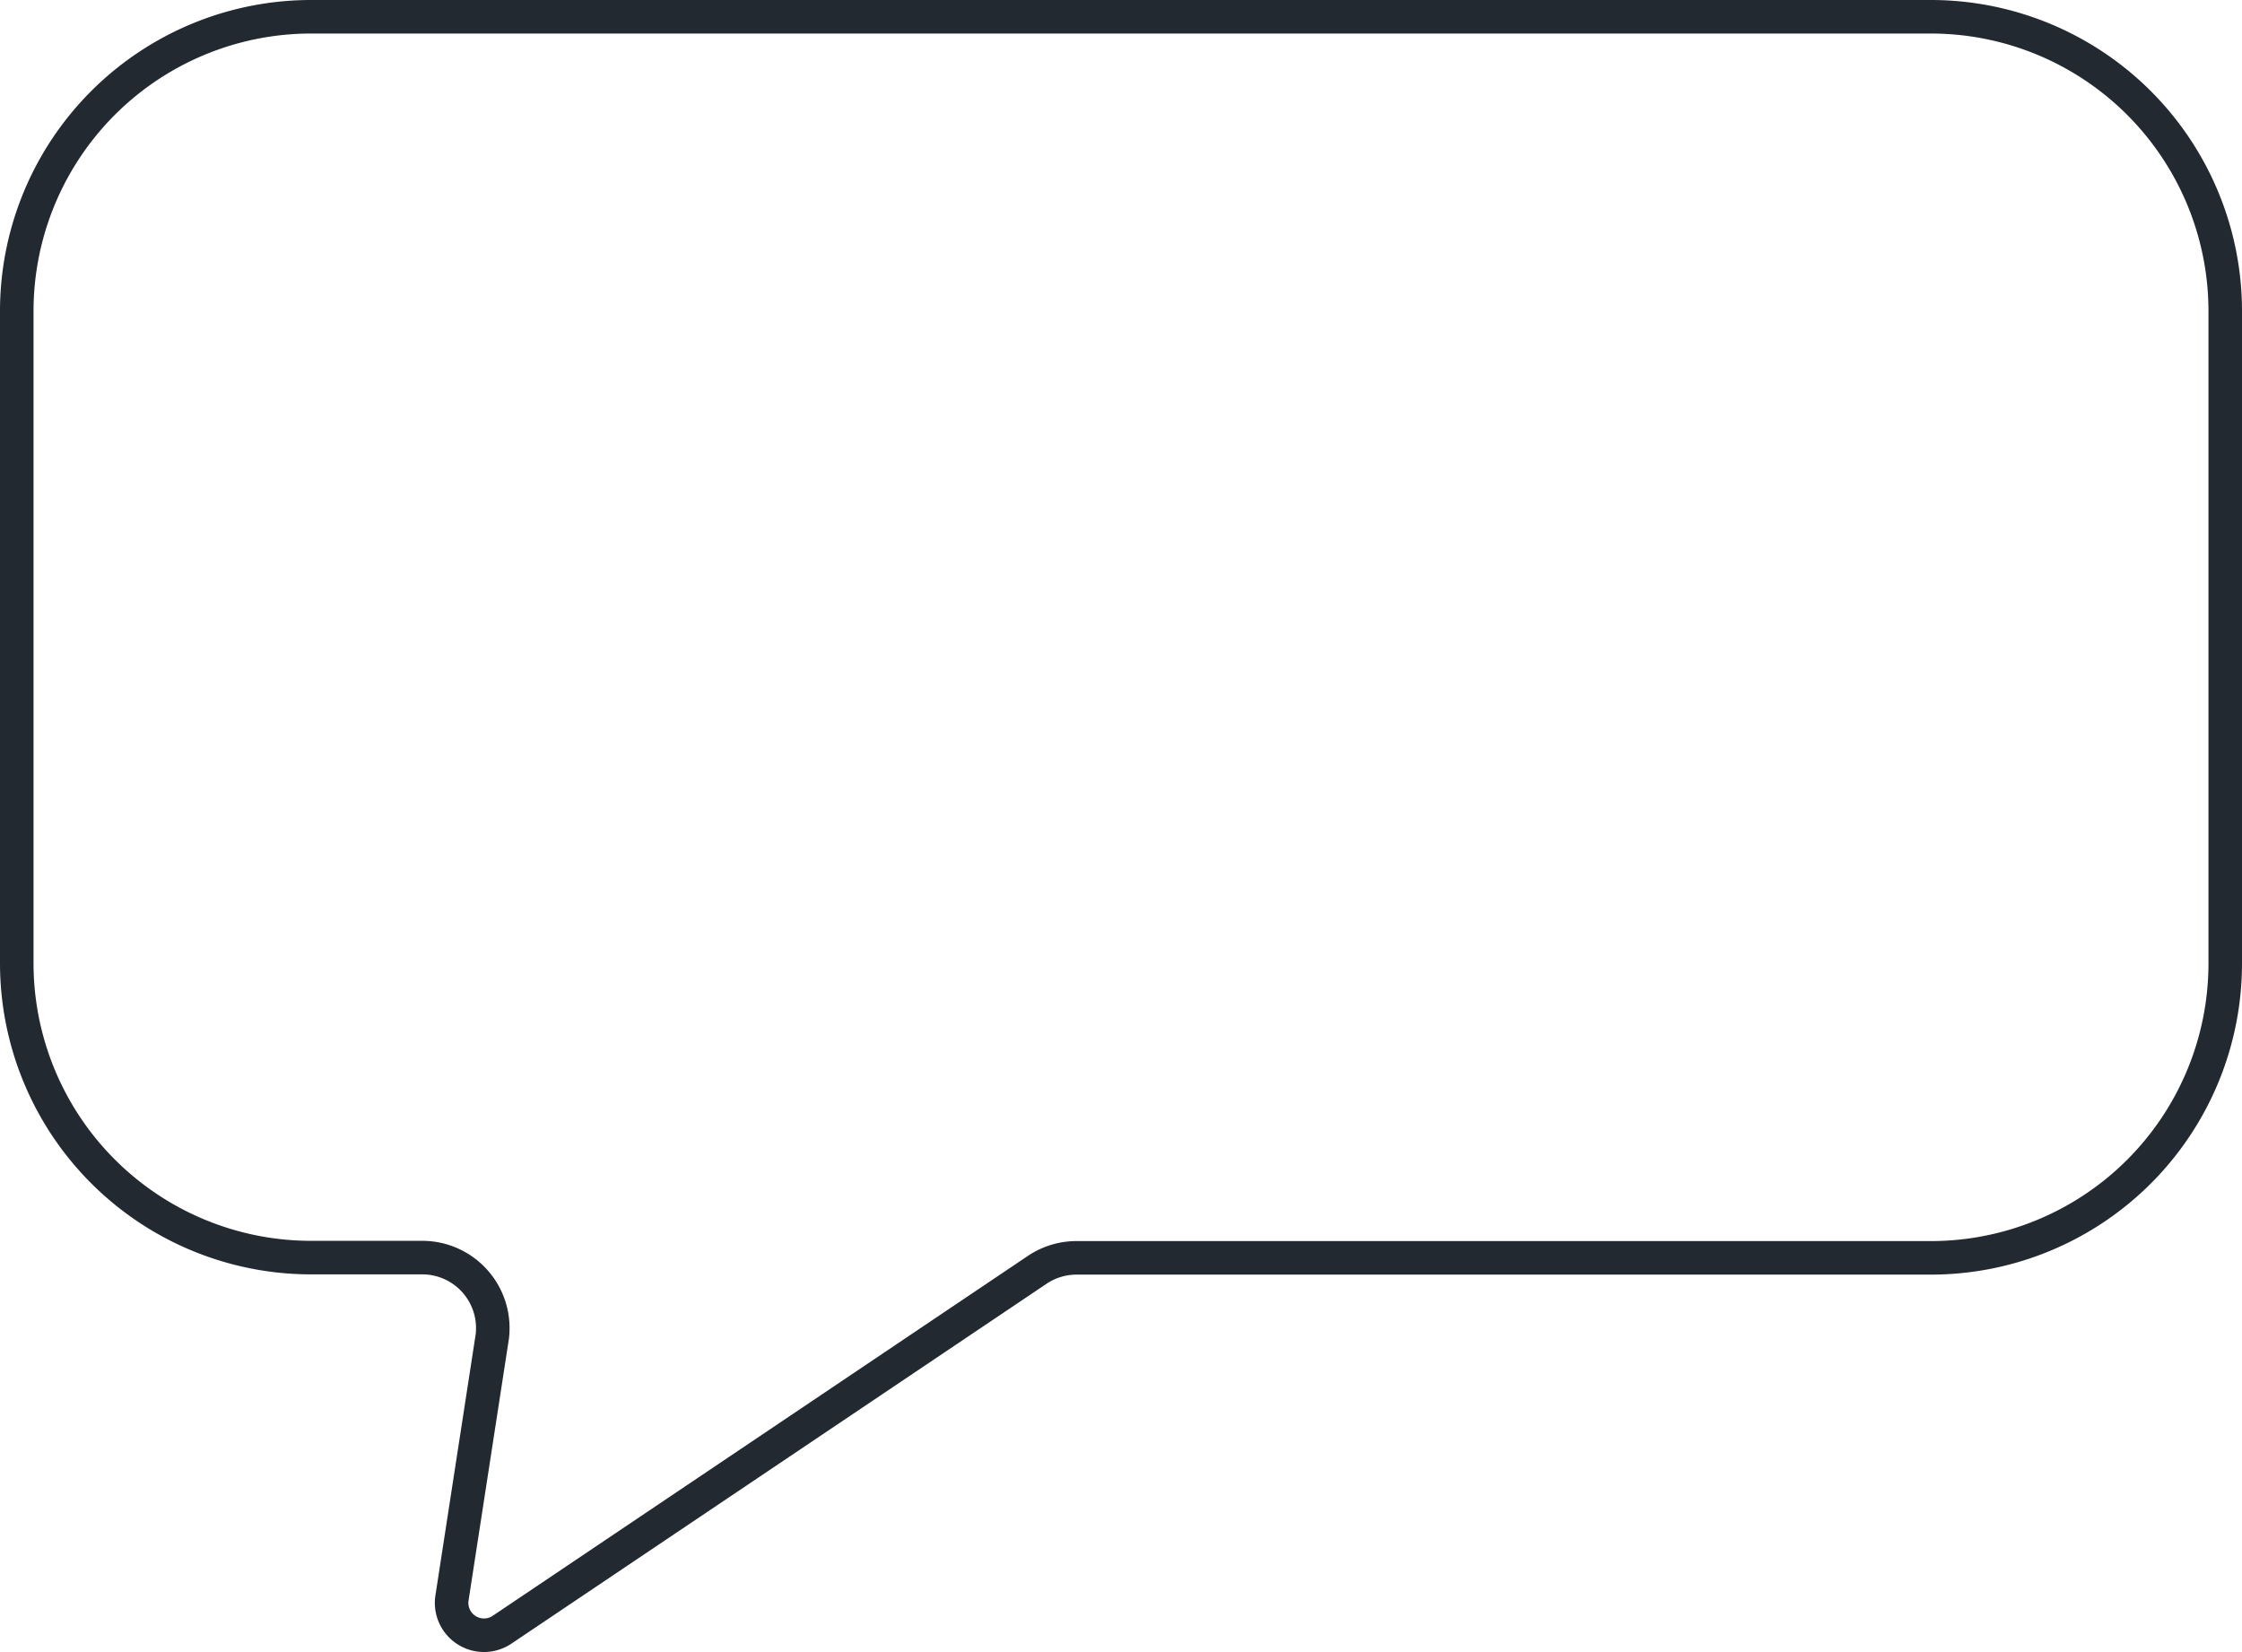 <svg xmlns="http://www.w3.org/2000/svg" viewBox="0 0 468 344.84"><defs><style>.cls-1{fill:none;stroke:#222931;stroke-miterlimit:10;stroke-width:7px;}</style></defs><g id="Layer_2" data-name="Layer 2"><g id="Layer_1-2" data-name="Layer 1"><path class="cls-1" d="M464.5,65v136.1a61.45,61.45,0,0,1-61.45,61.45H224.73a14.73,14.73,0,0,0-8.26,2.53L104.82,340.16a6.76,6.76,0,0,1-10.5-6.43L102.76,279A14.72,14.72,0,0,0,88.14,262.5H65A61.45,61.45,0,0,1,3.5,201.05V65A61.45,61.45,0,0,1,65,3.5h338.1A61.45,61.45,0,0,1,464.5,65Z"/></g></g></svg>